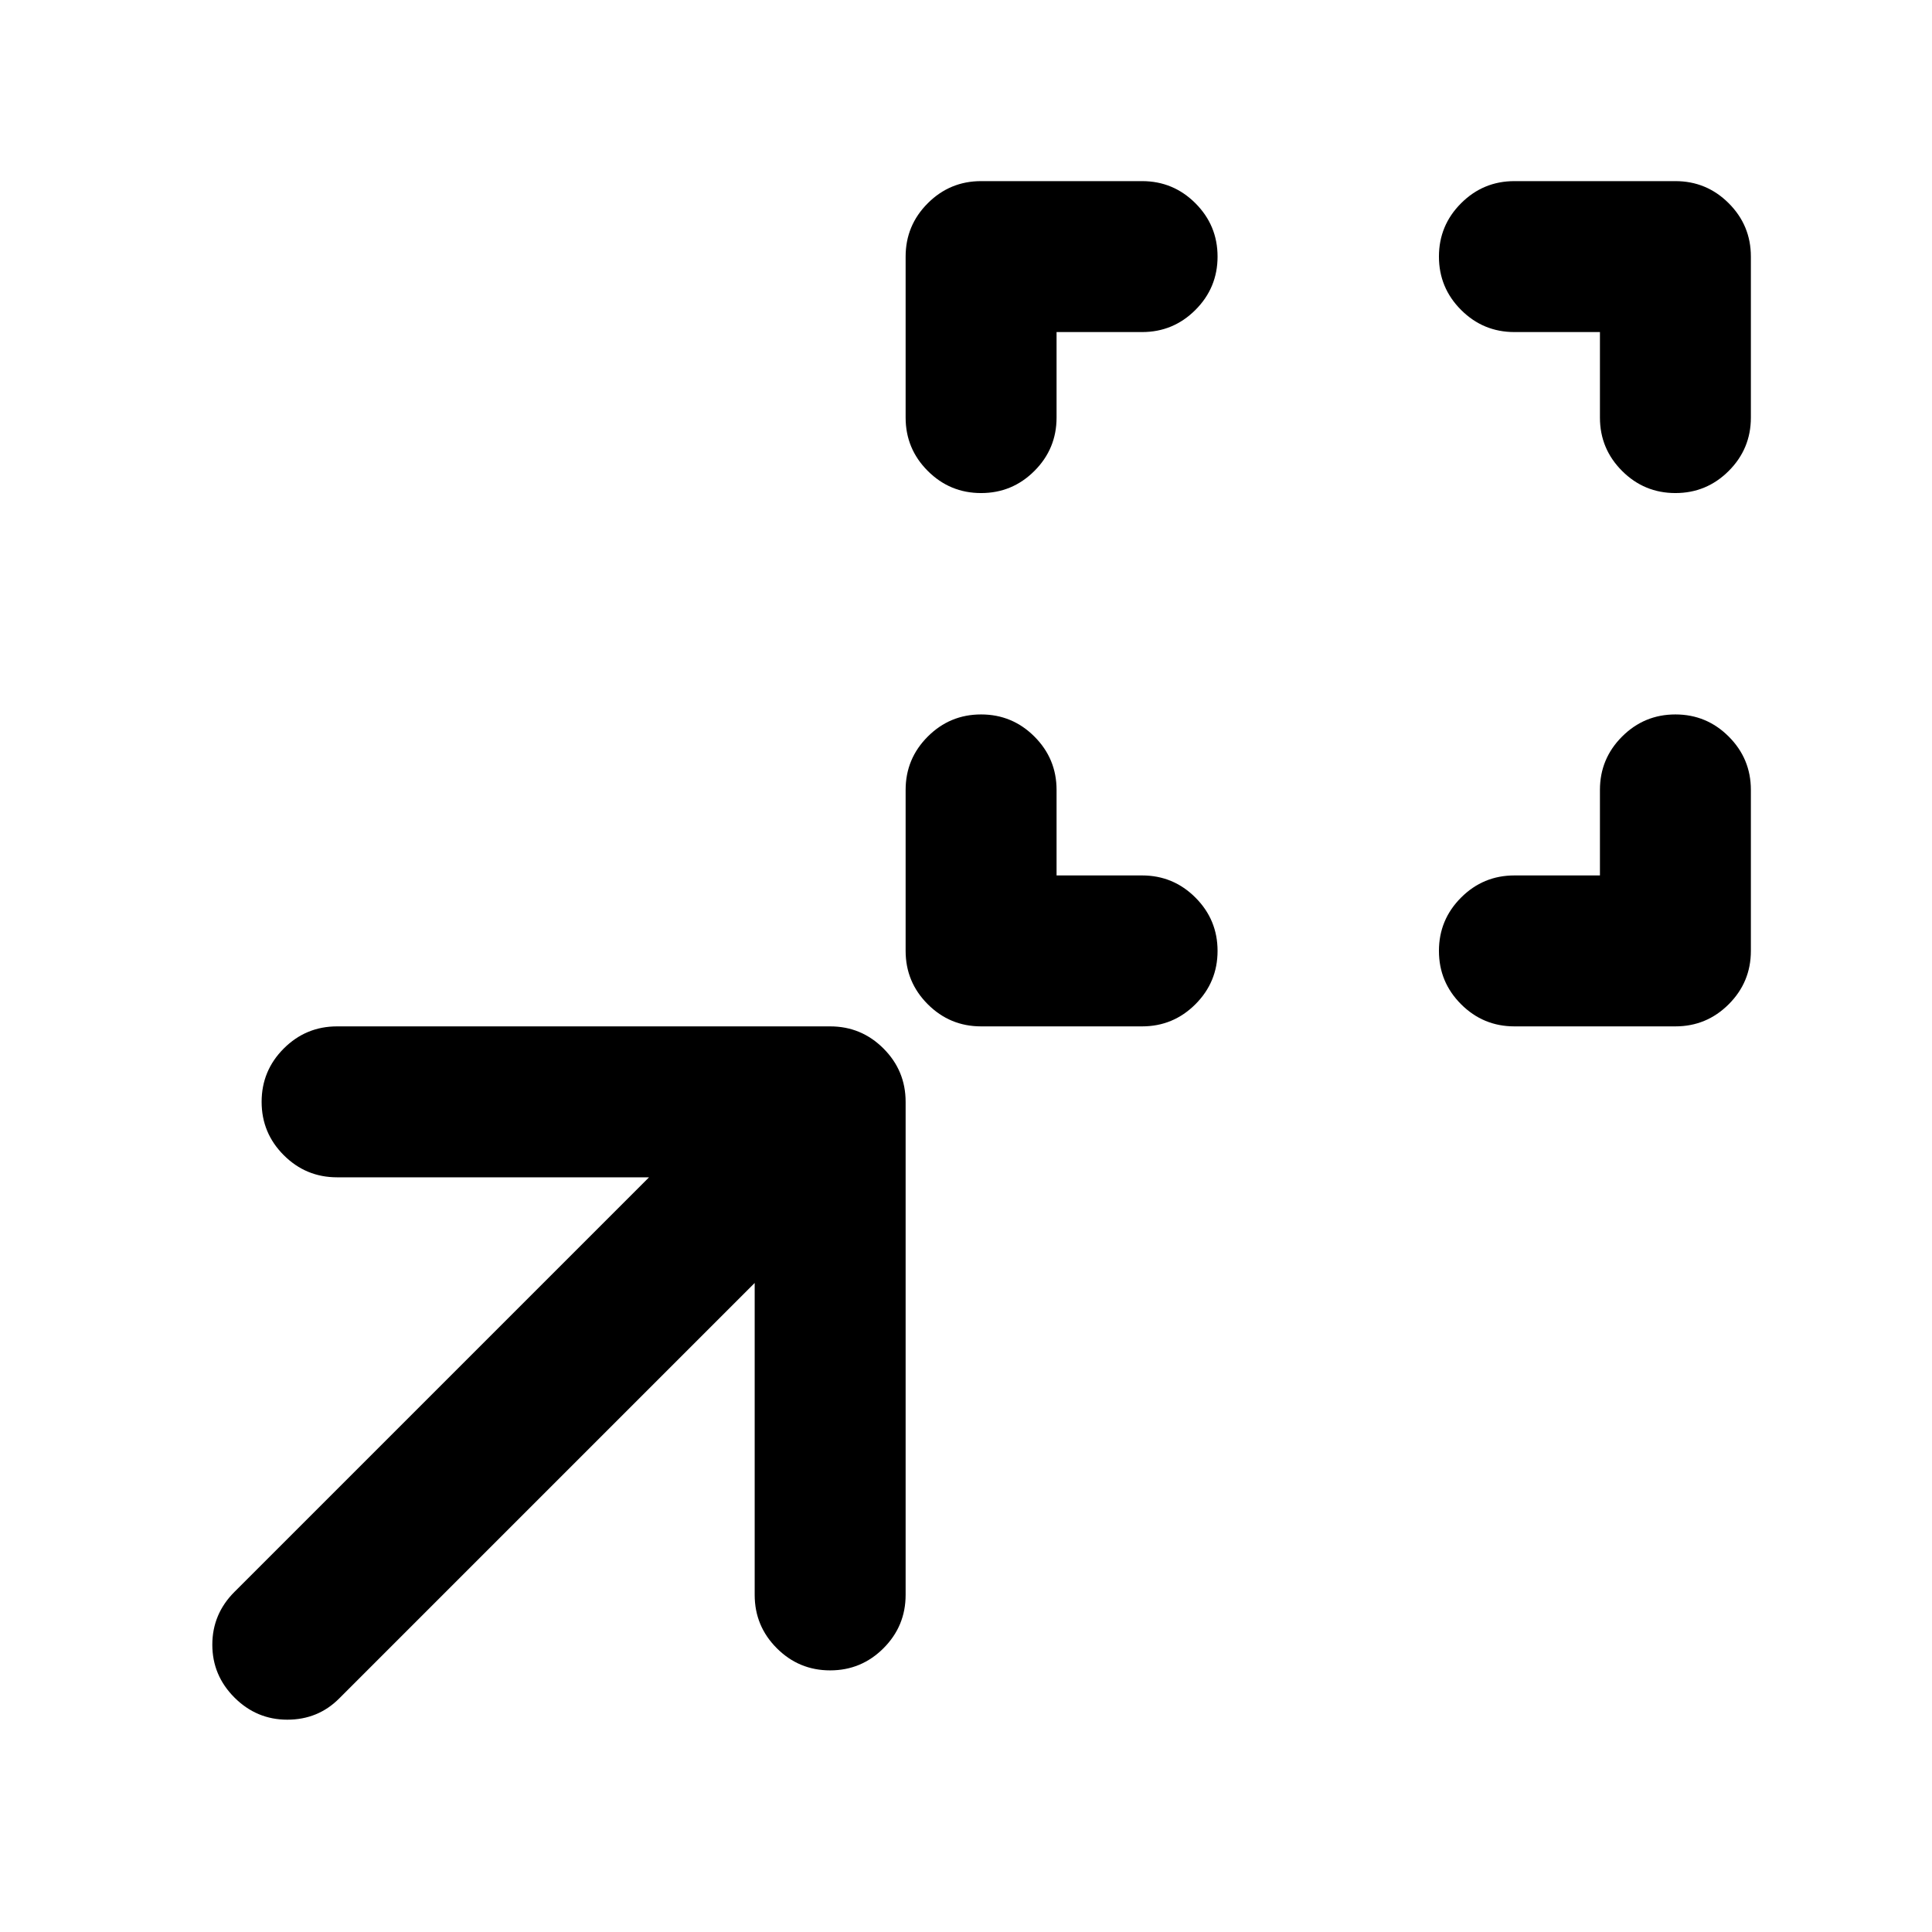 <svg xmlns="http://www.w3.org/2000/svg" height="24" viewBox="0 -960 960 960" width="24"><path d="M525-525h42.5q15.5 0 26.5 11t11 26.5q0 15.5-11 26.5t-26.5 11h-80q-15.5 0-26.5-11t-11-26.5v-80q0-15.5 11-26.5t26.5-11q15.5 0 26.5 11t11 26.5v42.5Zm270 0v-42.5q0-15.5 11-26.5t26.5-11q15.5 0 26.5 11t11 26.5v80q0 15.5-11 26.5t-26.5 11h-80q-15.5 0-26.5-11t-11-26.5q0-15.5 11-26.5t26.5-11H795ZM525-795v42.5q0 15.5-11 26.5t-26.5 11q-15.5 0-26.5-11t-11-26.5v-80q0-15.5 11-26.5t26.5-11h80q15.5 0 26.5 11t11 26.5q0 15.5-11 26.5t-26.5 11H525Zm270 0h-42.5q-15.5 0-26.5-11t-11-26.5q0-15.5 11-26.5t26.5-11h80q15.5 0 26.5 11t11 26.5v80q0 15.5-11 26.5t-26.5 11q-15.5 0-26.5-11t-11-26.5V-795ZM375-322.5 168.5-116q-10.5 10.5-25.75 10.5t-26.25-11q-11-11-11-26.25t11-26.25l206-206h-155q-15.5 0-26.5-11t-11-26.5q0-15.5 11-26.5t26.5-11h245q15.5 0 26.5 11t11 26.5v245q0 15.5-11 26.5t-26.5 11q-15.5 0-26.5-11t-11-26.5v-155Z"/></svg>
